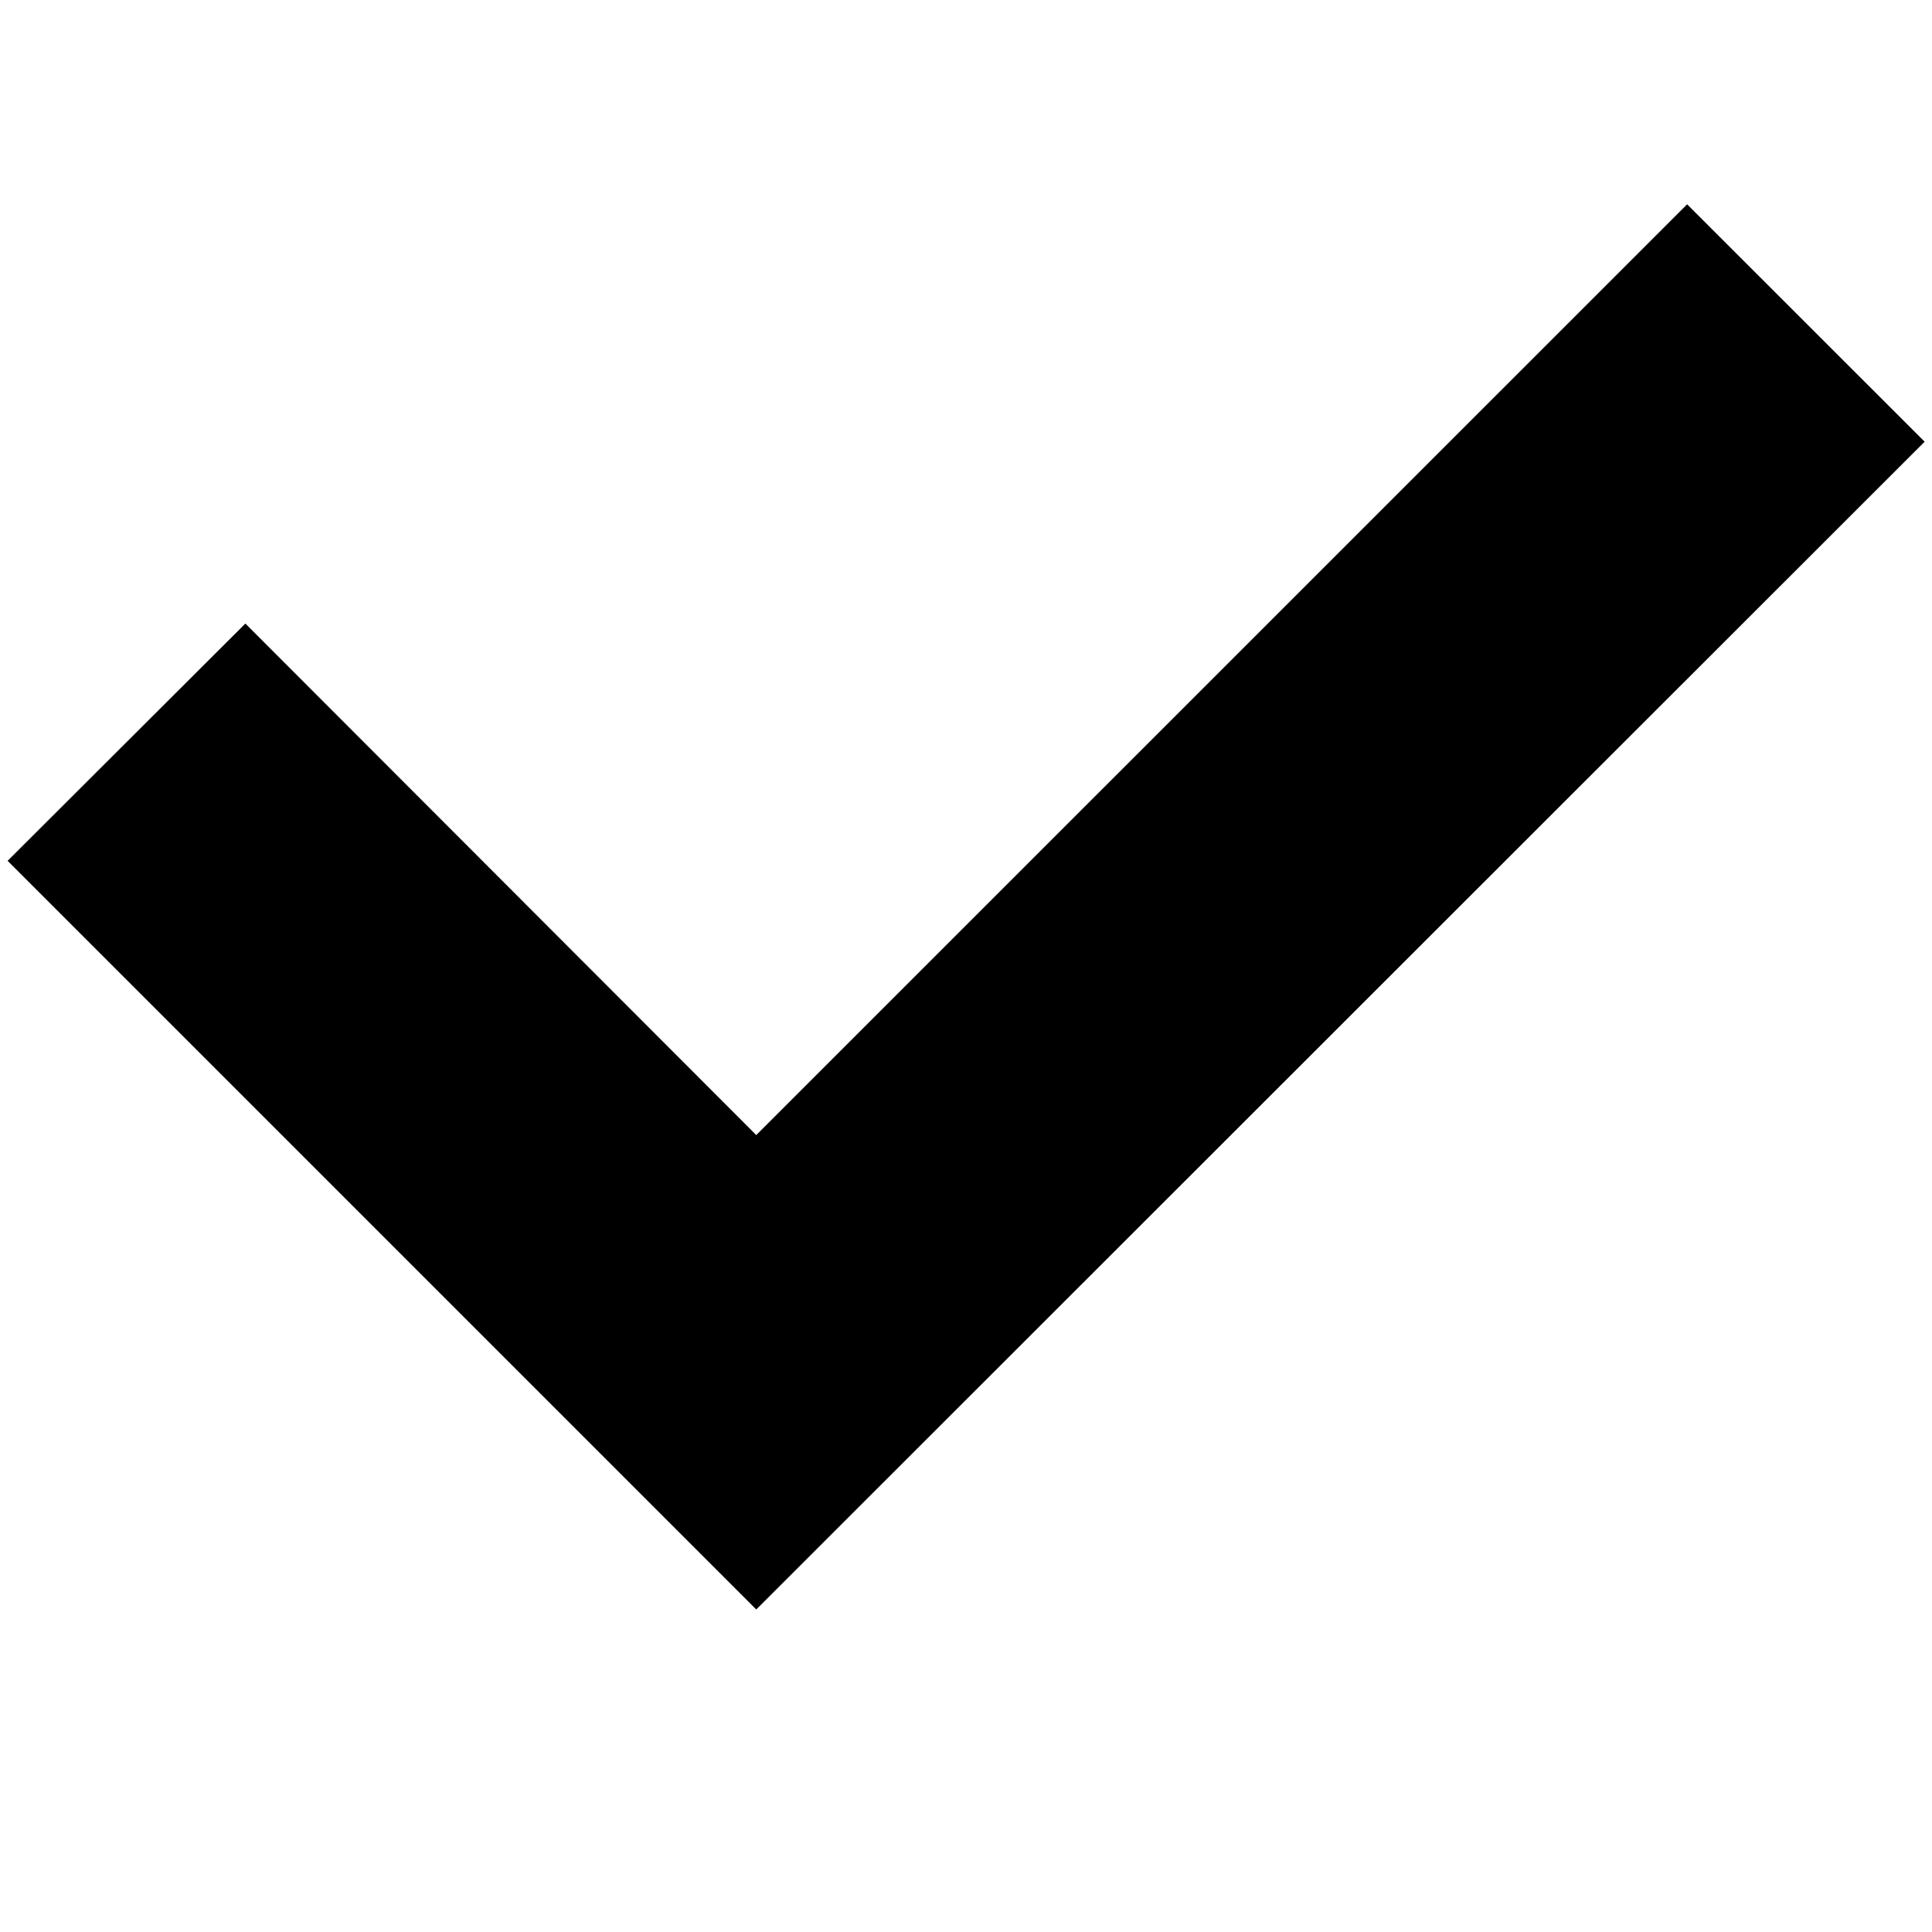 <svg width="16" height="16" viewBox="0 0 16 16" fill="none" xmlns="http://www.w3.org/2000/svg">
<path d="M6.263 13.329L0.063 7.129L2.032 5.164L6.263 9.4L13.972 1.692L15.939 3.658L6.263 13.329Z" fill="black"/>
</svg>
